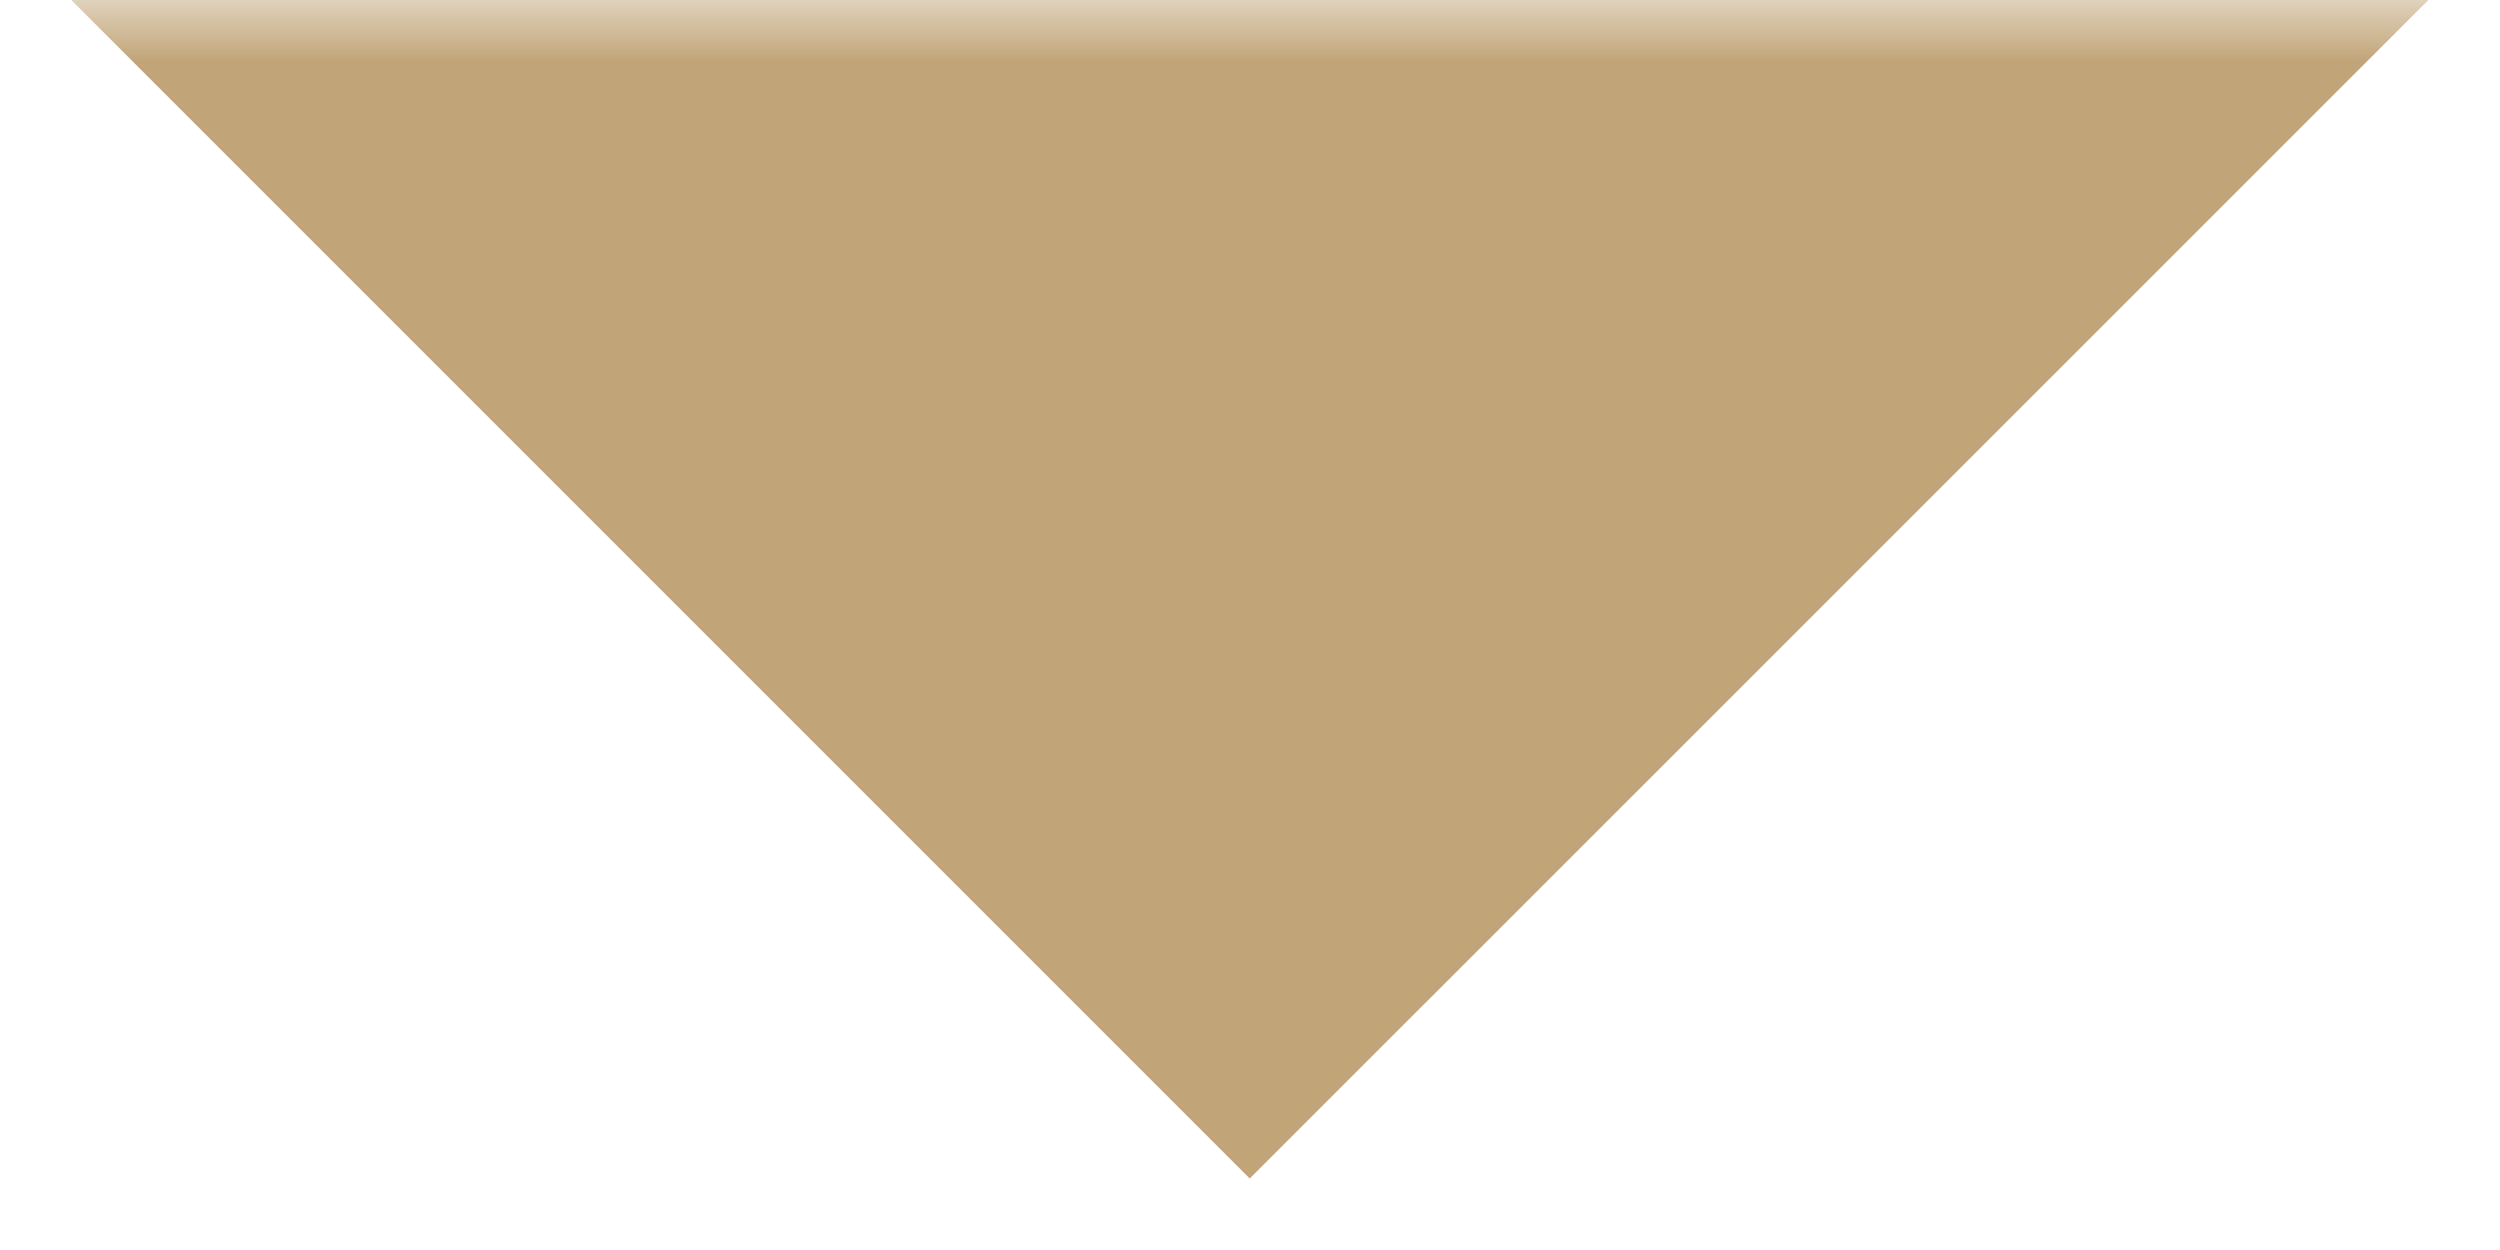 <svg width="20" height="10" viewBox="0 0 20 10" fill="none" xmlns="http://www.w3.org/2000/svg">
<mask id="mask0_108672_4171" style="mask-type:alpha" maskUnits="userSpaceOnUse" x="0" y="0" width="20" height="10">
<rect width="20" height="10" fill="#D9D9D9"/>
</mask>
<g mask="url(#mask0_108672_4171)">
<path d="M0.57 0H19.427L9.998 9.428L0.57 0Z" fill="#C1A478"/>
</g>
</svg>
